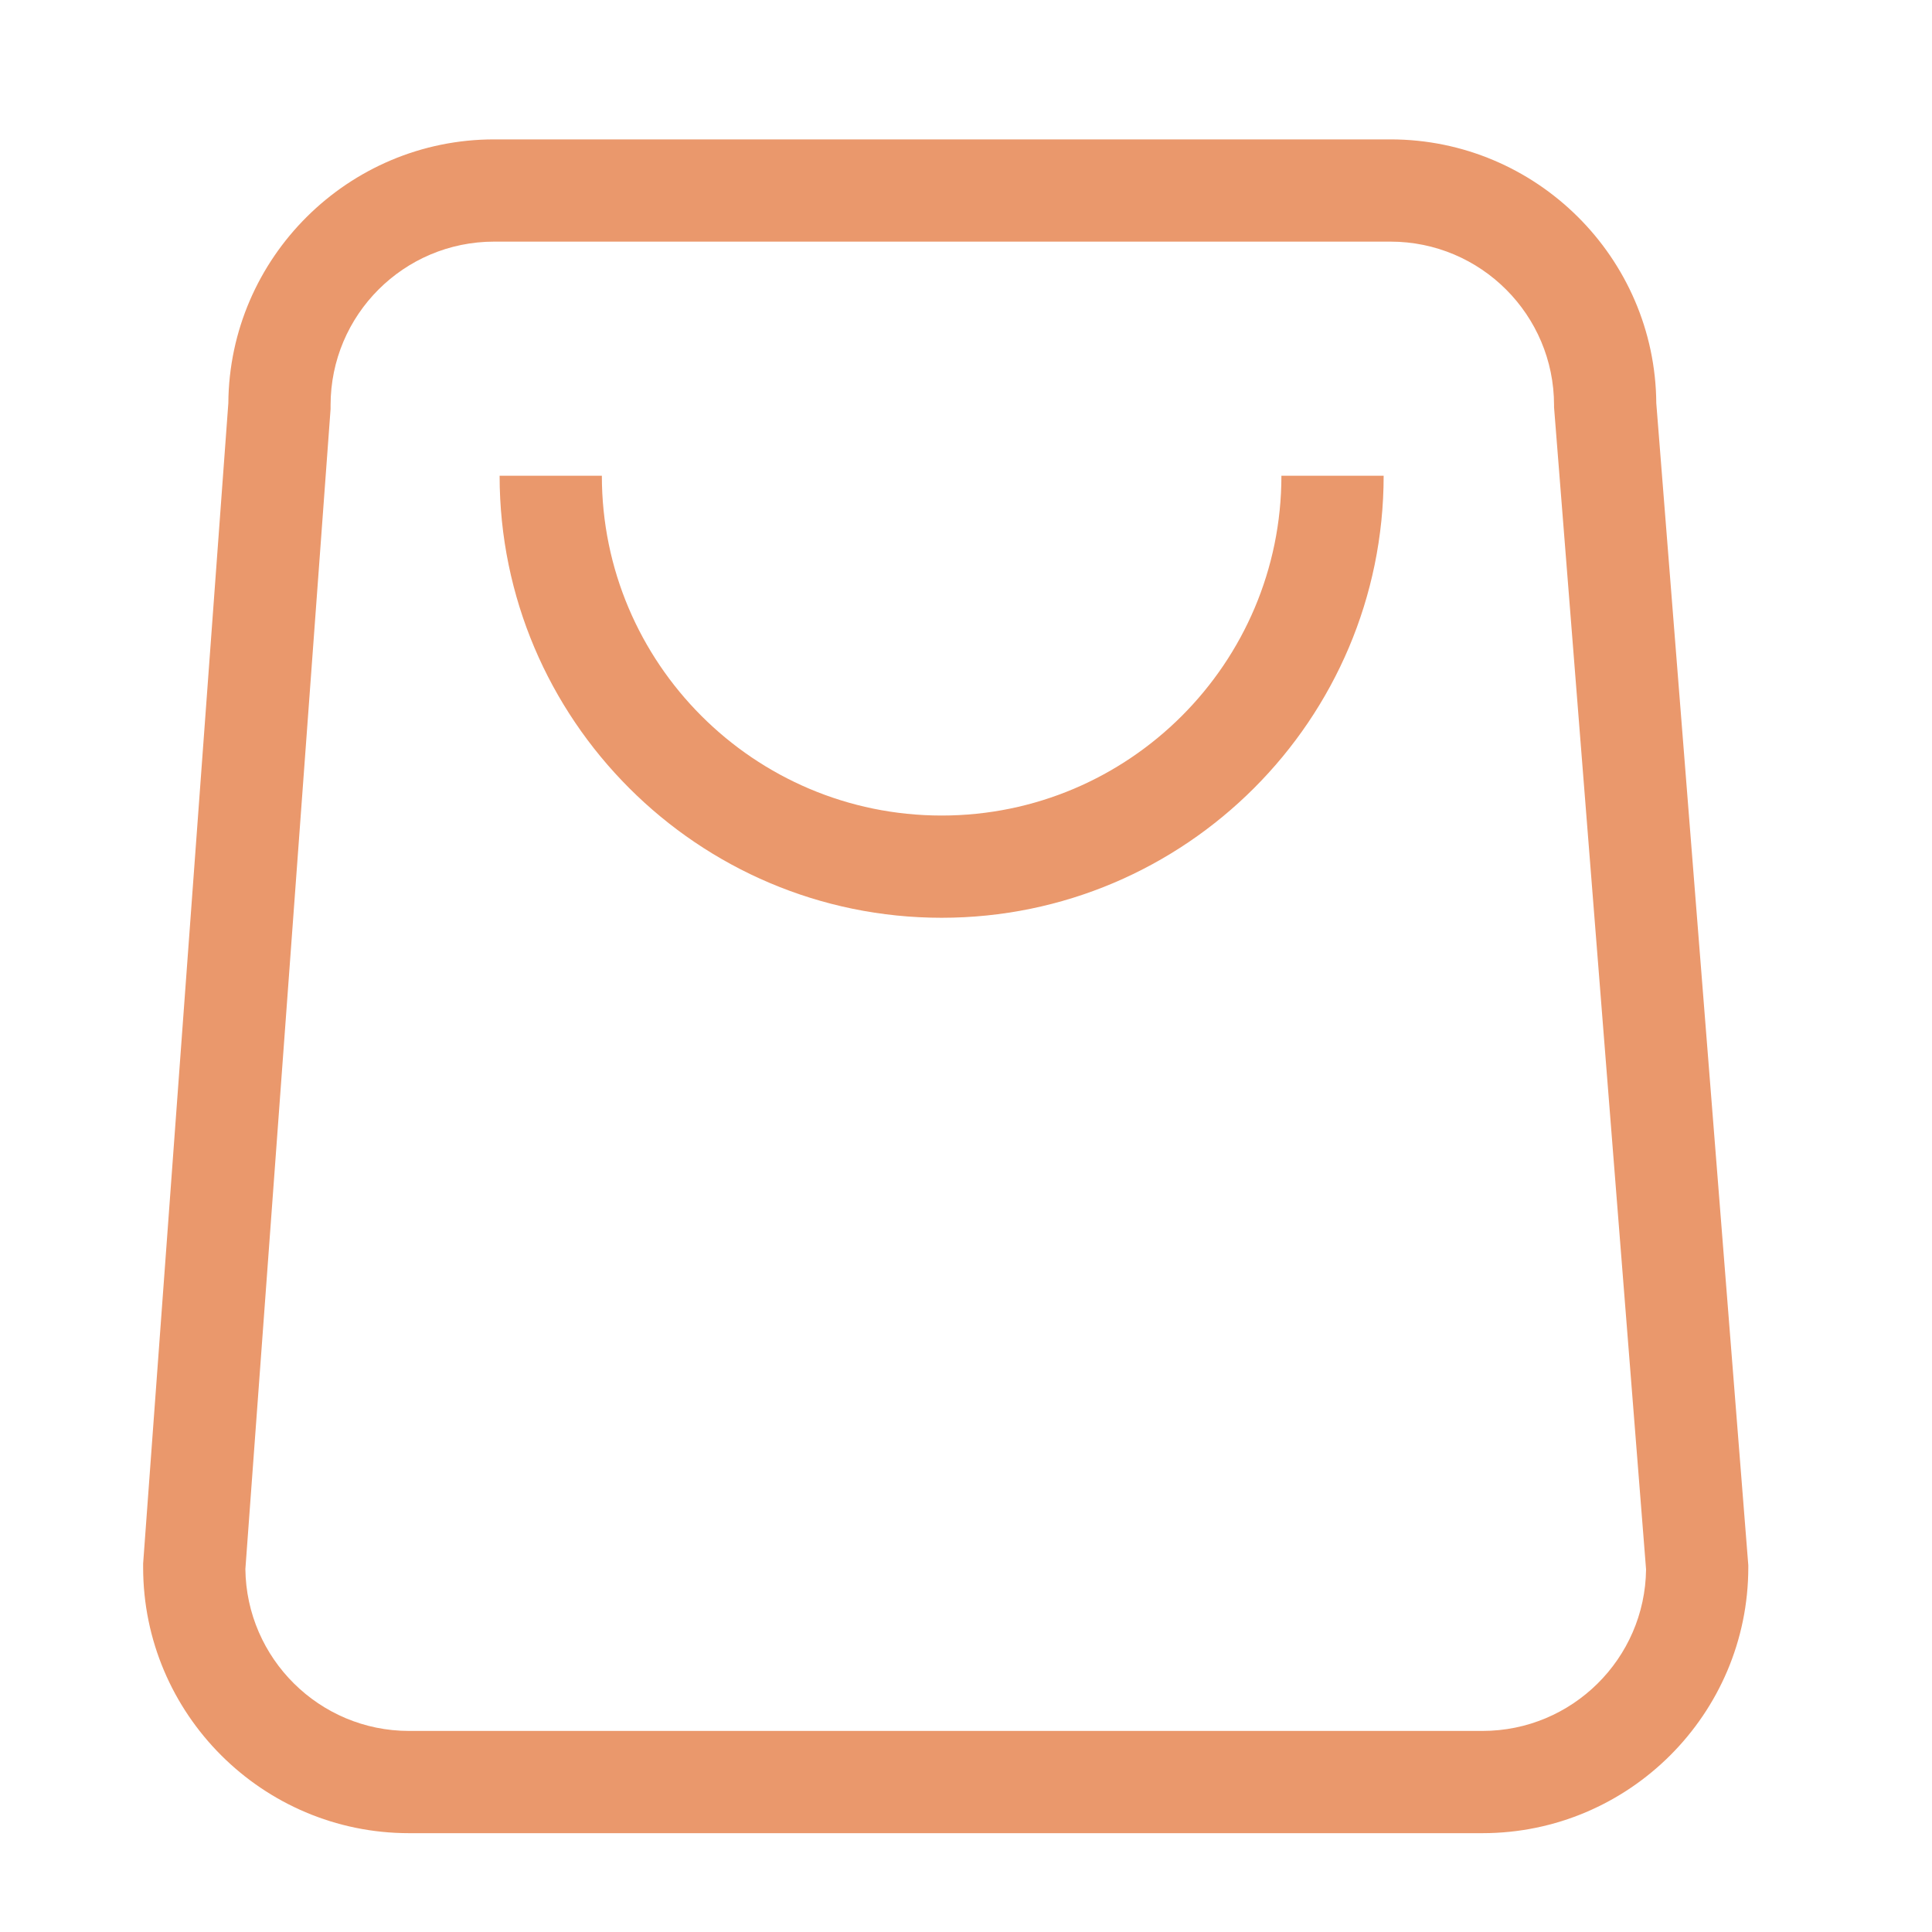 <?xml version="1.0" standalone="no"?><!DOCTYPE svg PUBLIC "-//W3C//DTD SVG 1.1//EN" "http://www.w3.org/Graphics/SVG/1.1/DTD/svg11.dtd"><svg class="icon" width="200px" height="200.00px" viewBox="0 0 1024 1024" version="1.1" xmlns="http://www.w3.org/2000/svg"><path fill="#ea986c" d="M785.747 971.617h-568.99c-77.67 0-140.892-63.221-140.892-140.893v-1.987l45.158-615.05c0.542-77.13 63.582-139.809 140.893-139.809h475.06c77.31 0 140.351 62.68 140.893 139.81l48.77 615.953v1.083c0 77.672-63.22 140.893-140.892 140.893z m-655.692-139.99c0.542 47.326 39.197 85.8 86.703 85.8h568.989c47.506 0 86.161-38.293 86.703-85.619l-48.77-615.953v-1.084c0-47.867-38.836-86.703-86.703-86.703H261.916c-47.868 0-86.703 38.836-86.703 86.703v1.987l-45.158 614.87z"  /><path fill="#ea986c" d="M679.174 252.162c0 99.347-80.742 180.09-180.09 180.09s-180.089-80.743-180.089-180.09h-54.19c0 129.151 105.128 234.279 234.28 234.279s234.279-105.128 234.279-234.28h-54.19z"  /></svg>